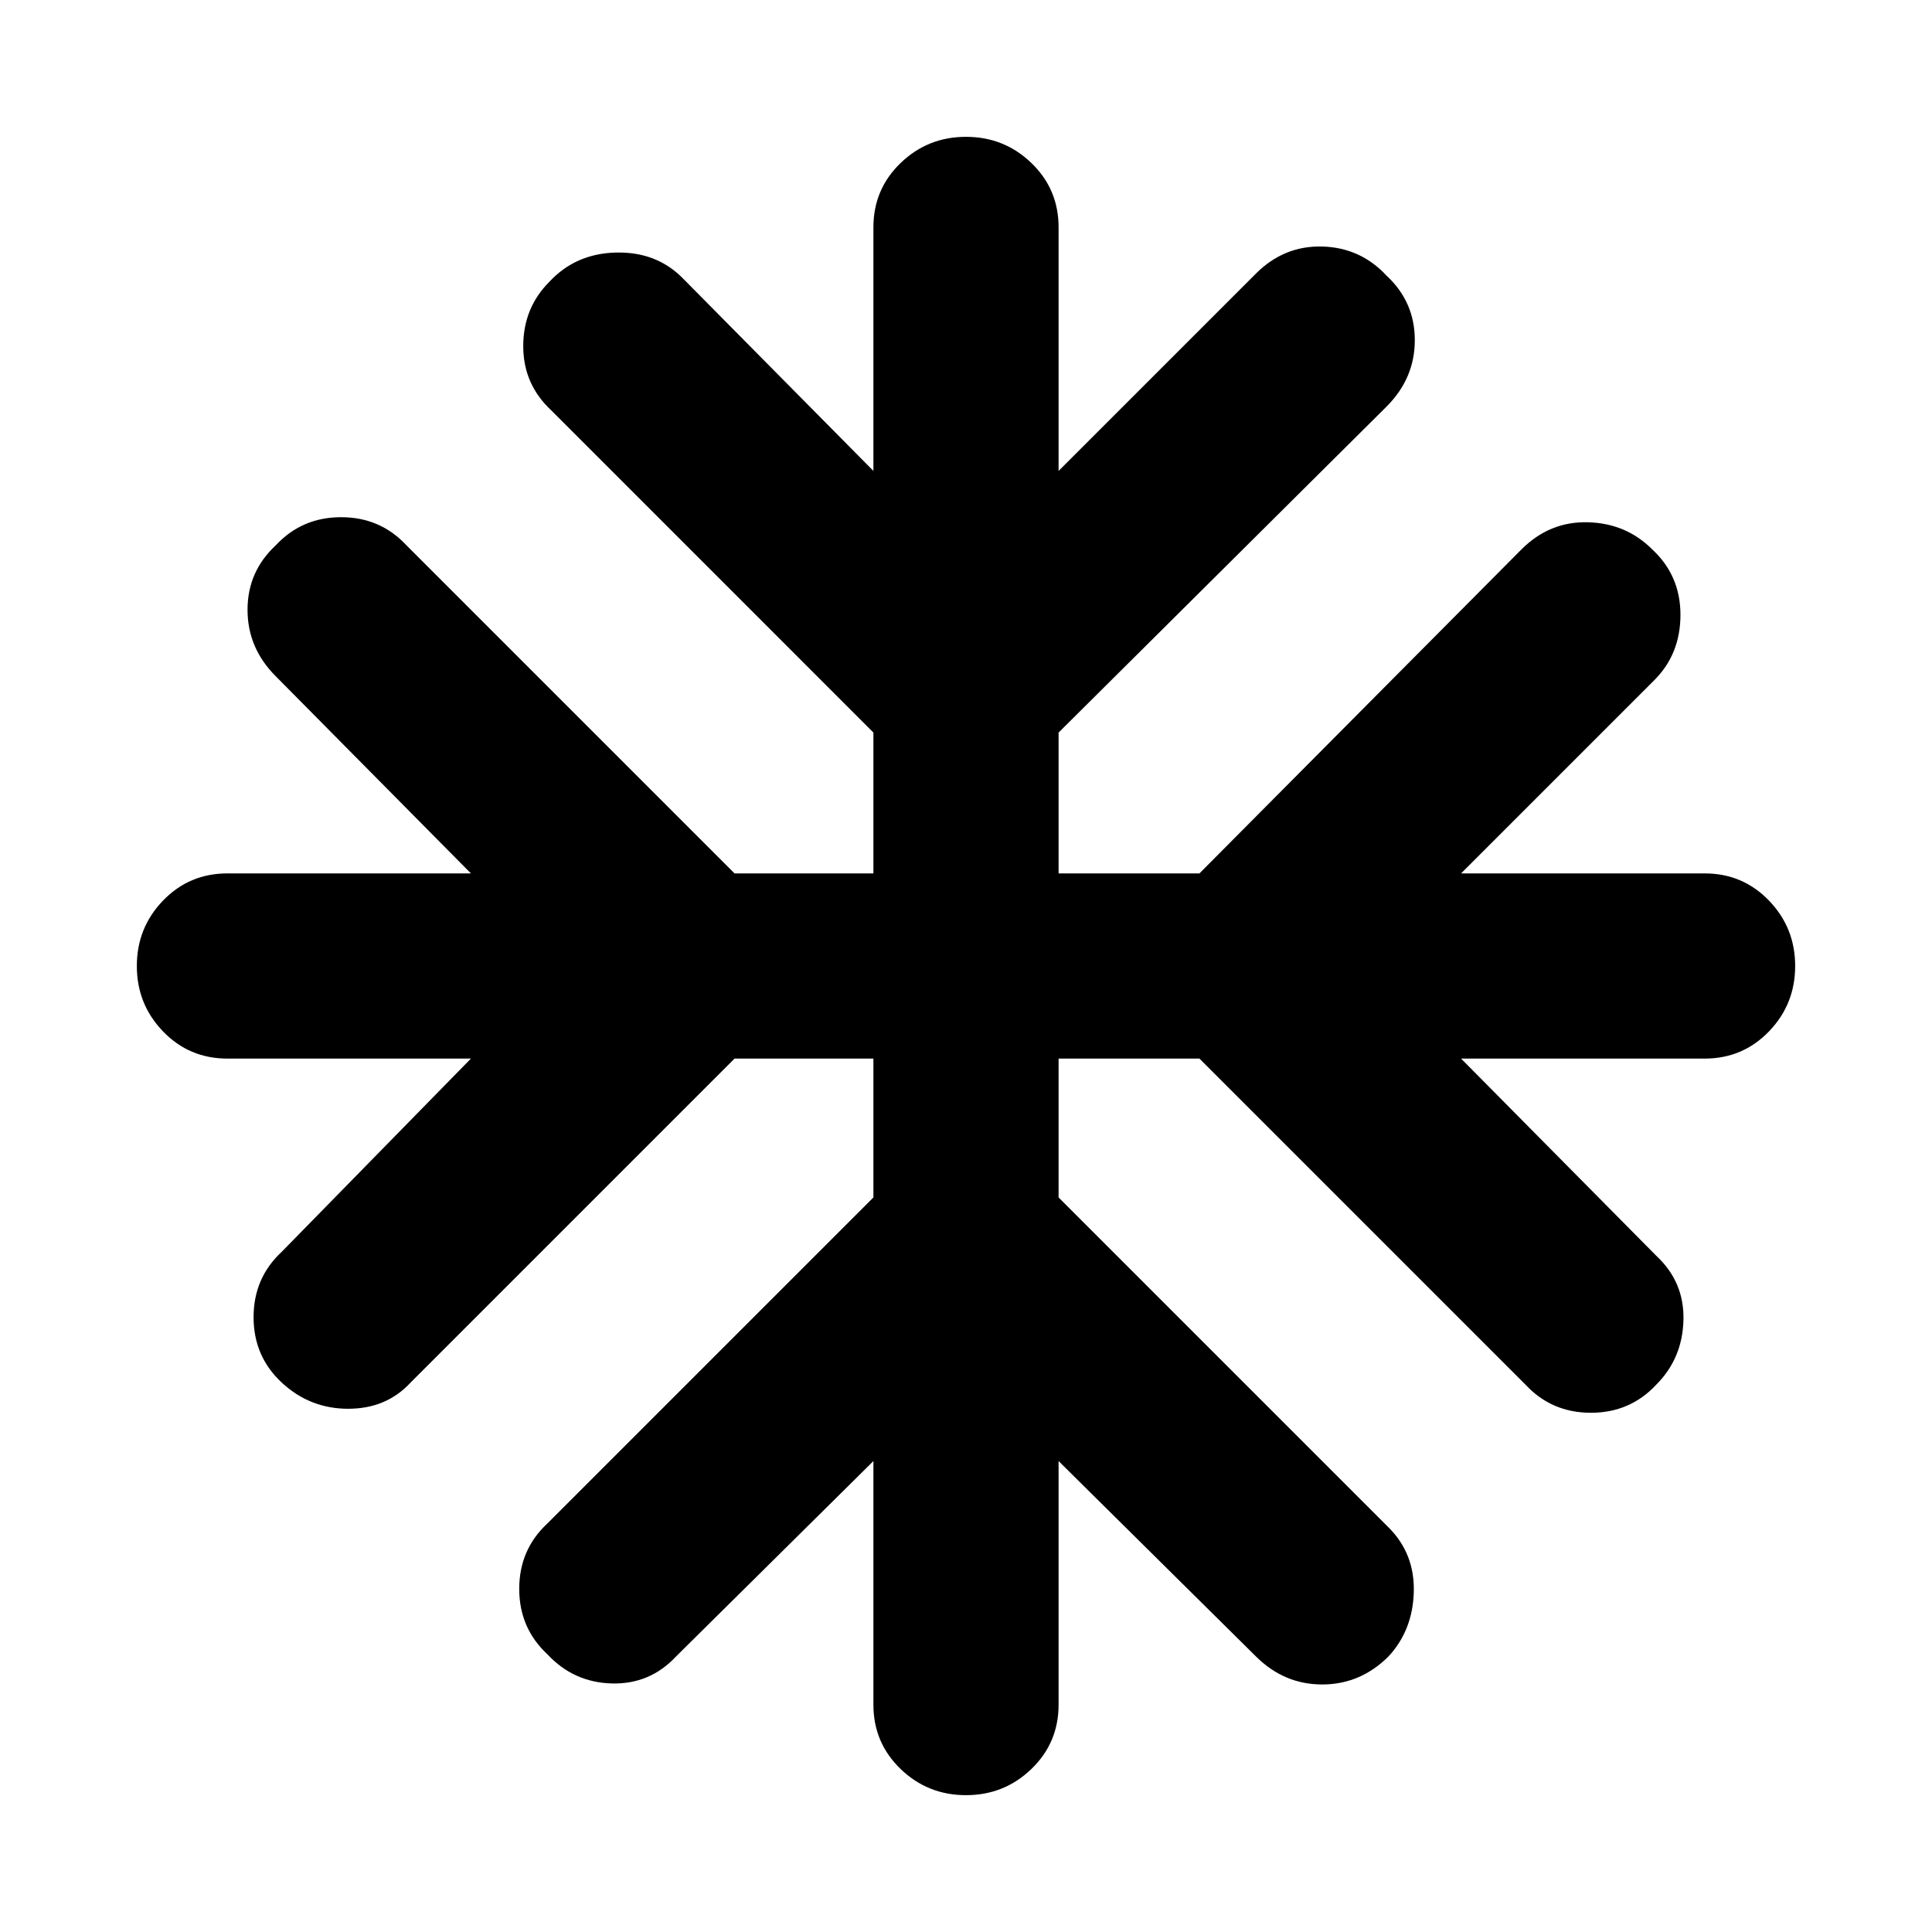 <svg xmlns="http://www.w3.org/2000/svg" height="40" width="40"><path d="M20 37.167Q19.208 37.167 18.646 36.625Q18.083 36.083 18.083 35.292V30.25L14 34.292Q13.458 34.875 12.667 34.854Q11.875 34.833 11.333 34.25Q10.75 33.708 10.75 32.896Q10.75 32.083 11.333 31.542L18.083 24.792V21.917H15.208L8.5 28.625Q8 29.167 7.208 29.167Q6.417 29.167 5.833 28.625Q5.25 28.083 5.25 27.271Q5.25 26.458 5.833 25.917L9.75 21.917H4.708Q3.917 21.917 3.375 21.354Q2.833 20.792 2.833 20Q2.833 19.208 3.375 18.646Q3.917 18.083 4.708 18.083H9.75L5.708 14Q5.125 13.417 5.125 12.625Q5.125 11.833 5.708 11.292Q6.25 10.708 7.062 10.708Q7.875 10.708 8.417 11.292L15.208 18.083H18.083V15.167L11.417 8.5Q10.833 7.958 10.833 7.167Q10.833 6.375 11.375 5.833Q11.917 5.25 12.75 5.229Q13.583 5.208 14.125 5.75L18.083 9.75V4.708Q18.083 3.917 18.646 3.375Q19.208 2.833 20 2.833Q20.792 2.833 21.354 3.375Q21.917 3.917 21.917 4.708V9.75L26 5.667Q26.583 5.083 27.375 5.104Q28.167 5.125 28.708 5.708Q29.292 6.25 29.292 7.042Q29.292 7.833 28.708 8.417L21.917 15.167V18.083H24.833L31.5 11.375Q32.083 10.792 32.875 10.813Q33.667 10.833 34.208 11.375Q34.792 11.917 34.792 12.729Q34.792 13.542 34.25 14.083L30.25 18.083H35.292Q36.083 18.083 36.625 18.646Q37.167 19.208 37.167 20Q37.167 20.792 36.625 21.354Q36.083 21.917 35.292 21.917H30.25L34.292 26Q34.875 26.542 34.854 27.333Q34.833 28.125 34.292 28.667Q33.75 29.25 32.938 29.25Q32.125 29.25 31.583 28.667L24.833 21.917H21.917V24.792L28.75 31.625Q29.292 32.167 29.271 32.958Q29.25 33.75 28.75 34.292Q28.167 34.875 27.375 34.875Q26.583 34.875 26 34.292L21.917 30.25V35.292Q21.917 36.083 21.354 36.625Q20.792 37.167 20 37.167Z"/></svg>